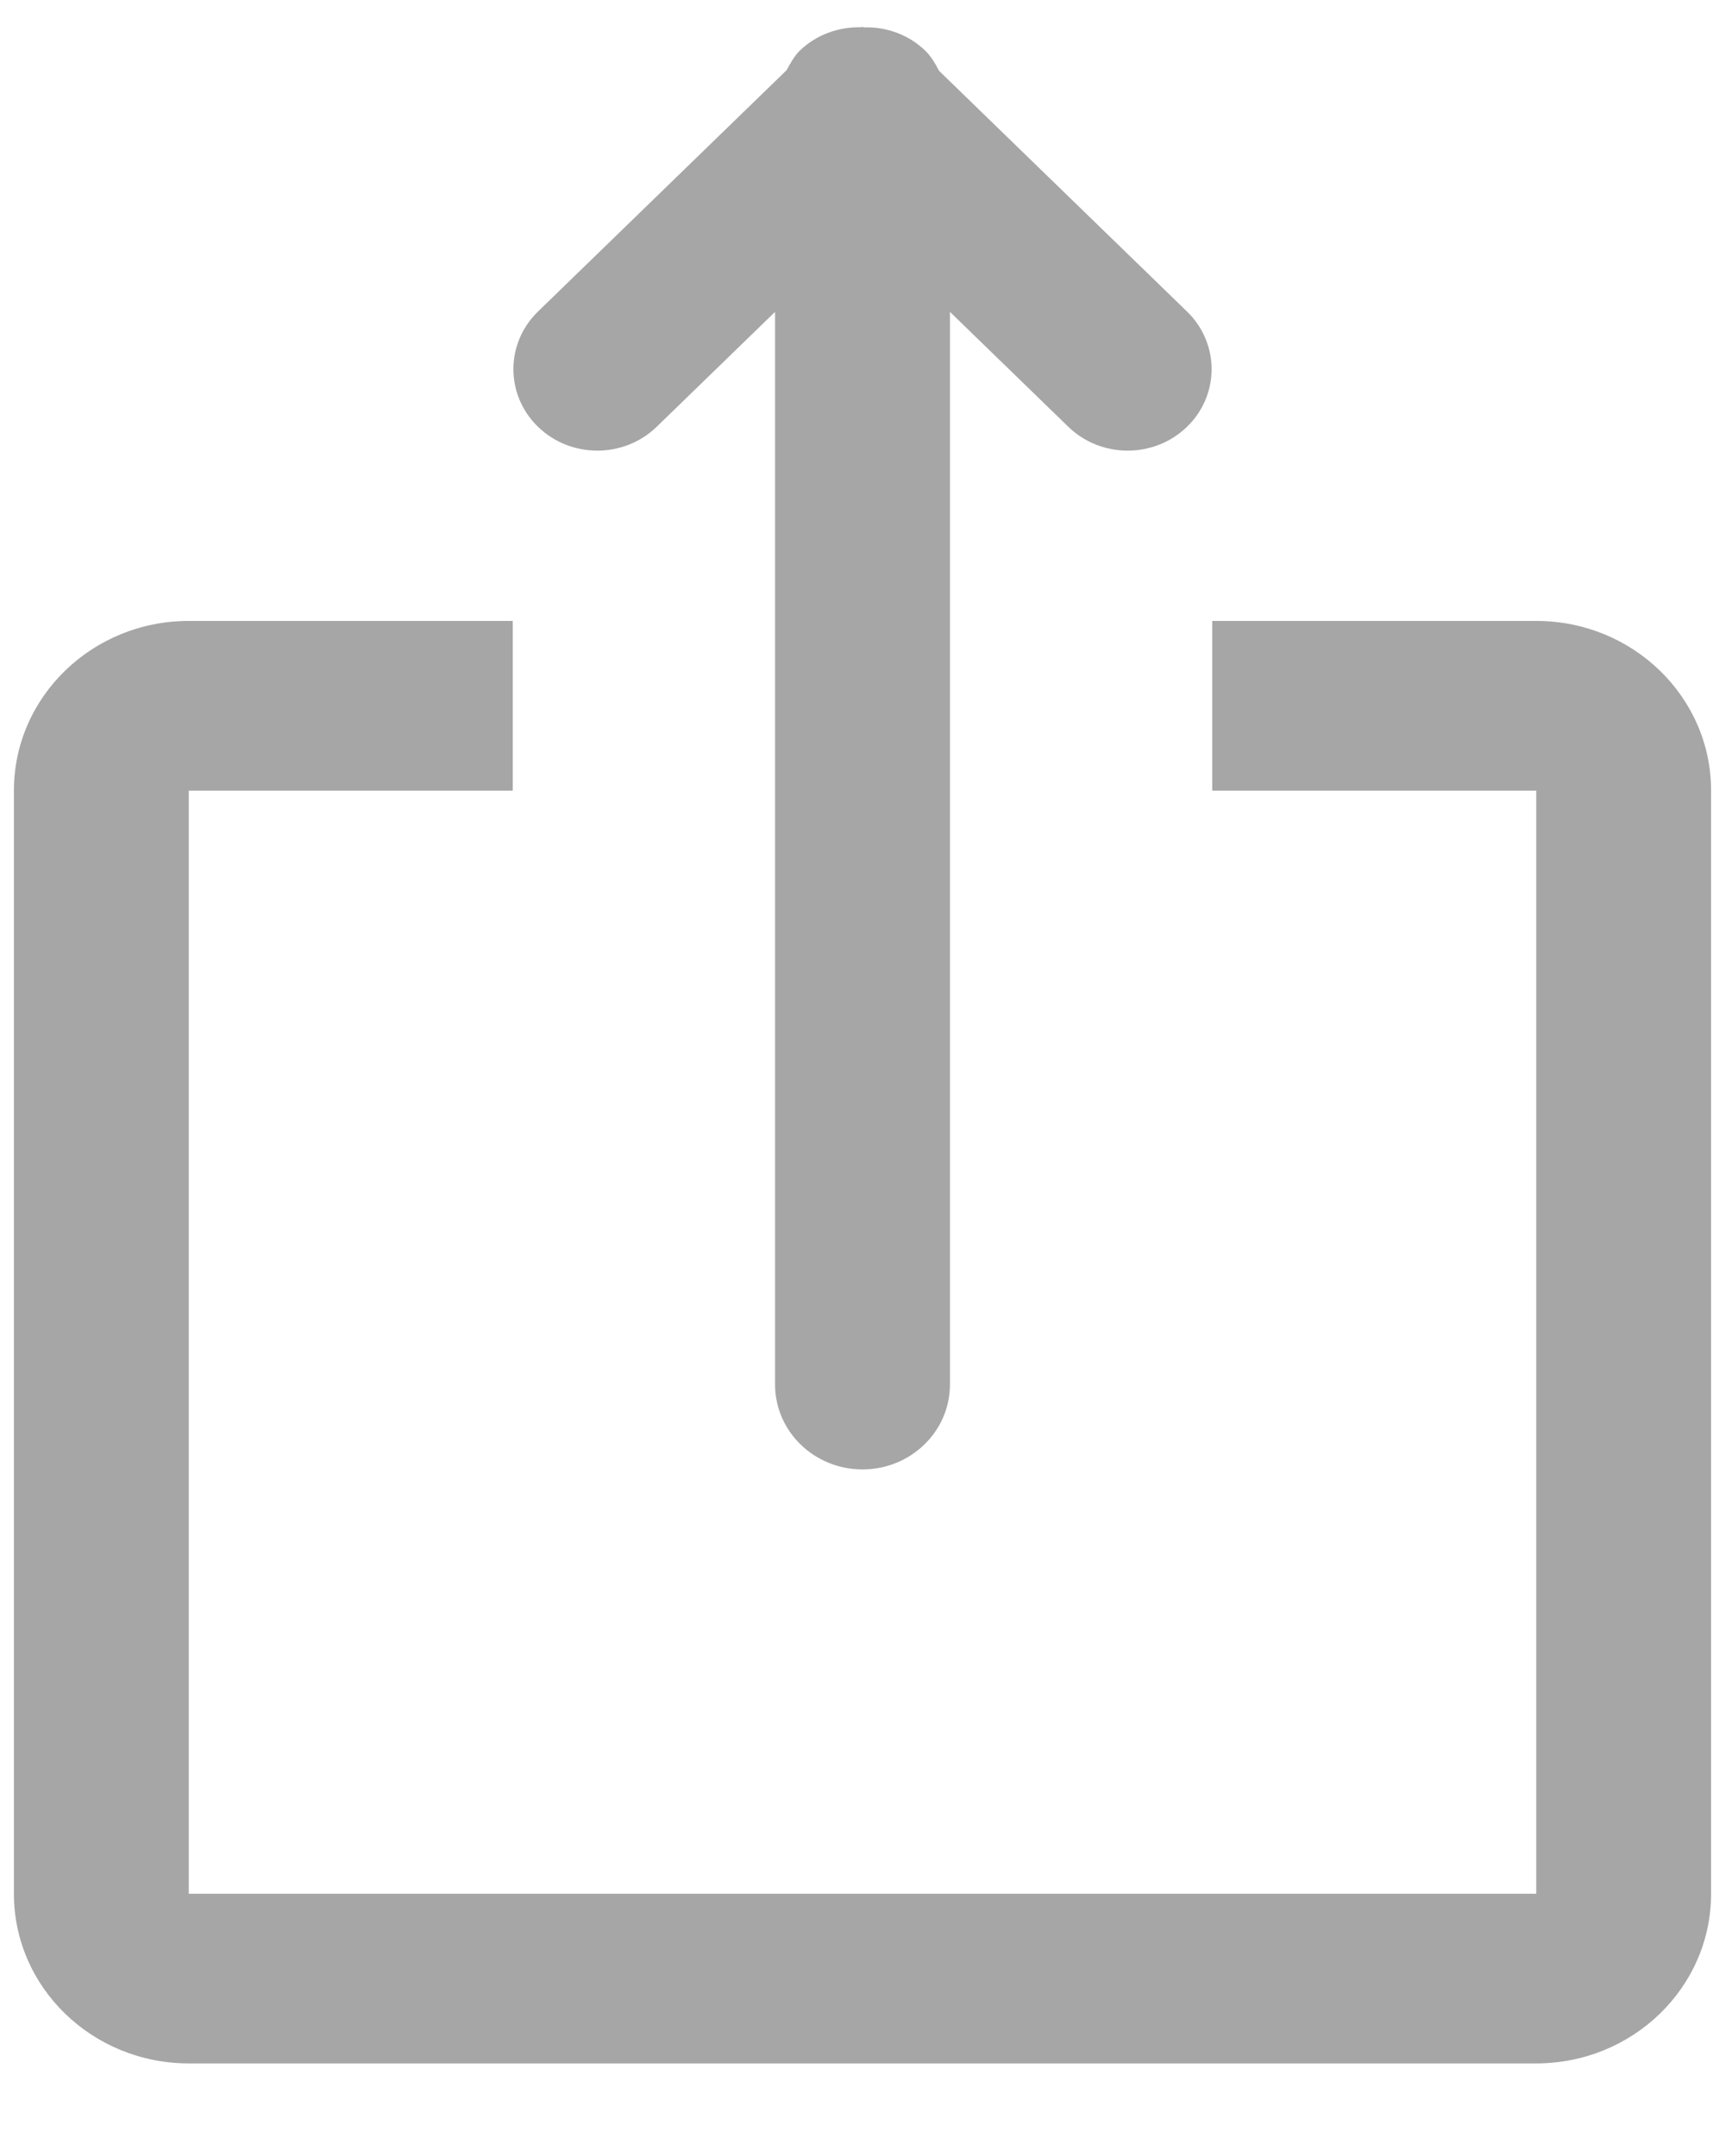 <svg width="16" height="20" viewBox="0 0 16 20" fill="none" xmlns="http://www.w3.org/2000/svg">
<path fill-rule="evenodd" clip-rule="evenodd" d="M14.249 19.141H1.751C0.855 19.141 0.129 18.436 0.129 17.567V7.334C0.129 6.465 0.855 5.76 1.751 5.76H4.756V7.334H1.751V17.567H14.249V7.334H11.244V5.76H14.249C15.145 5.76 15.871 6.465 15.871 7.334V17.567C15.871 18.436 15.145 19.141 14.249 19.141ZM9.909 3.959L8.811 2.893V12.844C8.811 13.278 8.448 13.631 8 13.631C7.552 13.631 7.189 13.278 7.189 12.844V2.893L6.091 3.959C5.787 4.254 5.294 4.254 4.99 3.959C4.686 3.664 4.686 3.185 4.99 2.89L7.296 0.651C7.331 0.589 7.363 0.525 7.417 0.471C7.573 0.32 7.779 0.249 7.984 0.253C7.99 0.253 7.994 0.25 8 0.25C8.005 0.25 8.009 0.254 8.014 0.254C8.219 0.248 8.426 0.319 8.583 0.471C8.64 0.527 8.676 0.593 8.711 0.658L11.01 2.89C11.314 3.185 11.314 3.664 11.01 3.959C10.706 4.254 10.213 4.254 9.909 3.959Z" fill="#A6A6A6"/>
</svg>
